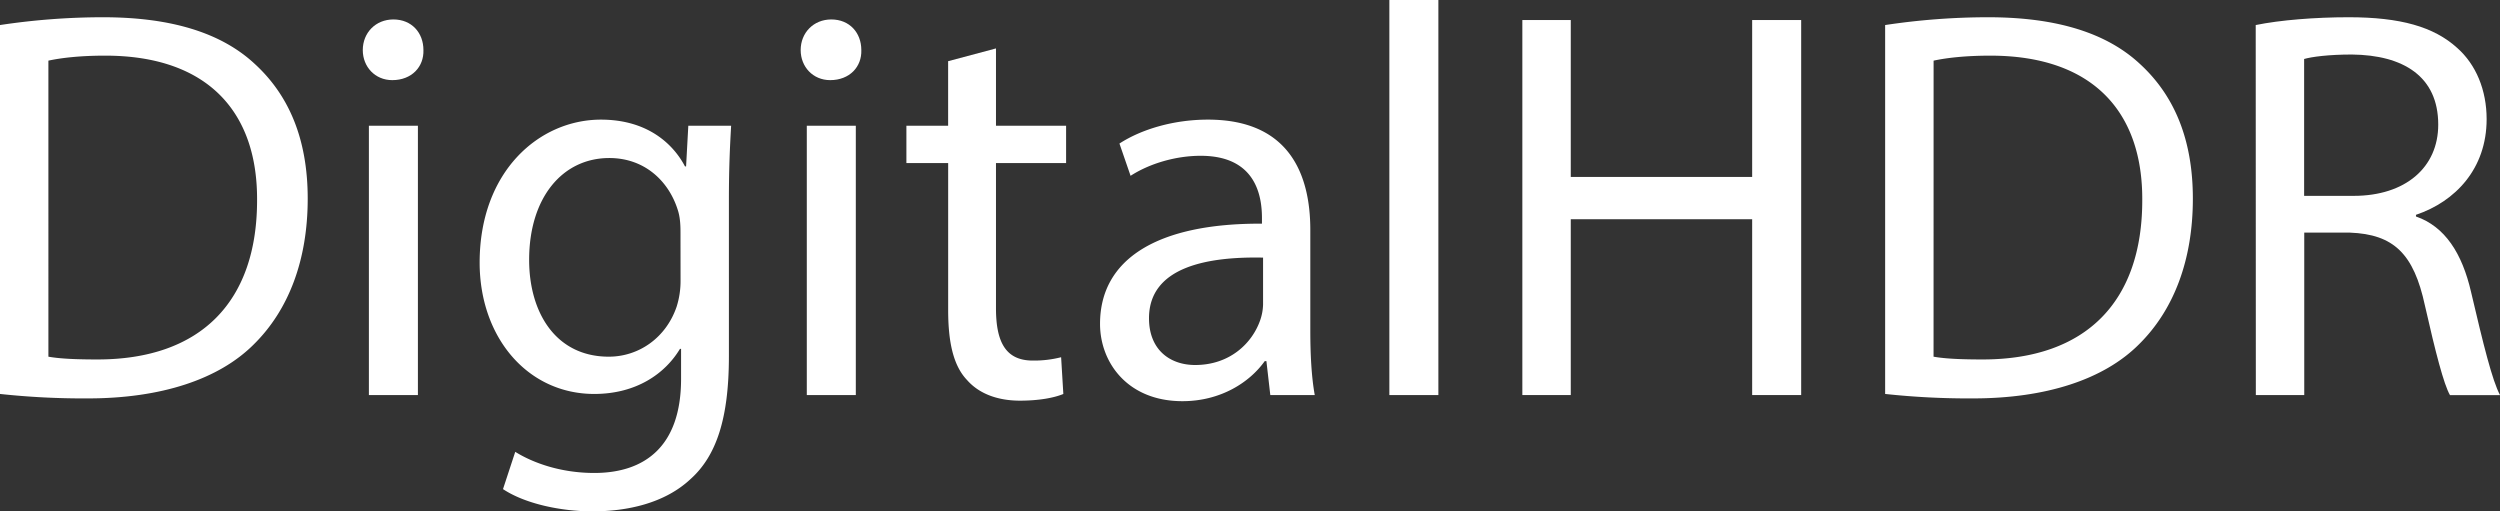 <svg id="Camada_1" data-name="Camada 1" xmlns="http://www.w3.org/2000/svg" viewBox="0 0 1632.31 333.88"><rect x="0" y="0" width="1632.31" height="333.88" fill="#333333" stroke="none"/><defs><style>.cls-1{fill:#fff;}</style></defs><path class="cls-1" d="M143.85,389.41a452.12,452.12,0,0,1,67.21-5.09c45.41,0,77.75,10.54,99.18,30.52,21.8,20,34.52,48.32,34.52,87.92,0,40-12.36,72.66-35.24,95.19-22.89,22.89-60.68,35.24-108.27,35.24a509.07,509.07,0,0,1-57.4-2.91Zm31.6,216.53c8,1.45,19.62,1.82,32,1.82C275,607.76,311.7,570,311.7,503.85c.36-57.77-32.34-94.46-99.19-94.46-16.35,0-28.7,1.45-37.06,3.27Z" transform="translate(-143.85 -373.06)"/><path class="cls-1" d="M420.32,405.76c.36,10.9-7.63,19.62-20.35,19.62-11.26,0-19.25-8.72-19.25-19.62,0-11.27,8.35-20,20-20C412.69,385.77,420.32,394.49,420.32,405.76ZM384.71,631V455.17h32V631Z" transform="translate(-143.85 -373.06)"/><path class="cls-1" d="M621.22,455.17c-.72,12.71-1.45,26.88-1.45,48.32V605.58c0,40.32-8,65-25.07,80.29-17.07,16-41.78,21.07-63.94,21.07-21.07,0-44.32-5.09-58.49-14.53l8-24.34c11.63,7.26,29.79,13.8,51.59,13.8,32.7,0,56.68-17.07,56.68-61.4V600.85h-.73c-9.81,16.35-28.7,29.43-55.95,29.43-43.6,0-74.84-37-74.84-85.74,0-59.58,38.87-93.37,79.2-93.37,30.52,0,47.23,16,54.86,30.52h.73l1.45-26.52Zm-33.06,69.39c0-5.45-.36-10.17-1.81-14.53-5.82-18.53-21.44-33.79-44.69-33.79-30.52,0-52.32,25.79-52.32,66.48,0,34.52,17.44,63.22,52,63.22,19.61,0,37.42-12.35,44.32-32.7a55.48,55.48,0,0,0,2.54-17.07Z" transform="translate(-143.85 -373.06)"/><path class="cls-1" d="M706.23,405.76c.37,10.9-7.63,19.62-20.34,19.62-11.26,0-19.26-8.72-19.26-19.62,0-11.27,8.36-20,20-20C698.6,385.77,706.23,394.49,706.23,405.76ZM670.63,631V455.17h32V631Z" transform="translate(-143.85 -373.06)"/><path class="cls-1" d="M794.15,404.67v50.5h45.78v24.34H794.15v94.82c0,21.8,6.18,34.15,24,34.15a71.13,71.13,0,0,0,18.53-2.18l1.45,24c-6.17,2.55-16,4.36-28.34,4.36-14.89,0-26.88-4.72-34.51-13.44-9.08-9.45-12.35-25.07-12.35-45.78V479.51H735.66V455.17h27.25V413Z" transform="translate(-143.85 -373.06)"/><path class="cls-1" d="M973.26,631l-2.54-22.16h-1.09c-9.81,13.8-28.7,26.16-53.77,26.16-35.61,0-53.77-25.07-53.77-50.5,0-42.51,37.78-65.76,105.72-65.4v-3.63c0-14.54-4-40.69-40-40.69-16.35,0-33.43,5.08-45.78,13.07l-7.27-21.07c14.54-9.44,35.61-15.62,57.77-15.62,53.77,0,66.85,36.69,66.85,71.94v65.75c0,15.26.73,30.16,2.9,42.15Zm-4.72-89.74c-34.88-.73-74.48,5.45-74.48,39.6,0,20.71,13.8,30.52,30.15,30.52,22.89,0,37.42-14.53,42.51-29.43a33.36,33.36,0,0,0,1.82-10.17Z" transform="translate(-143.85 -373.06)"/><path class="cls-1" d="M1051,373.06h32V631h-32Z" transform="translate(-143.85 -373.06)"/><path class="cls-1" d="M1169.44,386.14V488.59h118.44V386.14h32V631h-32V516.2H1169.44V631h-31.61V386.14Z" transform="translate(-143.85 -373.06)"/><path class="cls-1" d="M1374.7,389.41a452.37,452.37,0,0,1,67.22-5.09c45.41,0,77.75,10.54,99.18,30.52,21.8,20,34.52,48.32,34.52,87.92,0,40-12.36,72.66-35.25,95.19-22.88,22.89-60.67,35.24-108.26,35.24a509.4,509.4,0,0,1-57.41-2.91Zm31.61,216.53c8,1.45,19.62,1.82,32,1.82,67.58,0,104.27-37.79,104.27-103.91.37-57.77-32.33-94.46-99.18-94.46-16.35,0-28.7,1.45-37.06,3.27Z" transform="translate(-143.85 -373.06)"/><path class="cls-1" d="M1616.66,389.41c16-3.27,38.87-5.09,60.67-5.09,33.79,0,55.59,6.18,70.85,20,12.35,10.9,19.25,27.61,19.25,46.51,0,32.33-20.34,53.77-46.14,62.49v1.09c18.9,6.54,30.16,24,36,49.41,8,34.15,13.81,57.76,18.89,67.21h-32.69c-4-6.9-9.45-28-16.35-58.49-7.27-33.79-20.35-46.51-49-47.6h-29.79V631h-31.61Zm31.61,111.53h32.33c33.79,0,55.23-18.53,55.23-46.5,0-31.61-22.89-45.41-56.32-45.78-15.26,0-26.15,1.46-31.24,2.91Z" transform="translate(-143.85 -373.06)"/></svg>